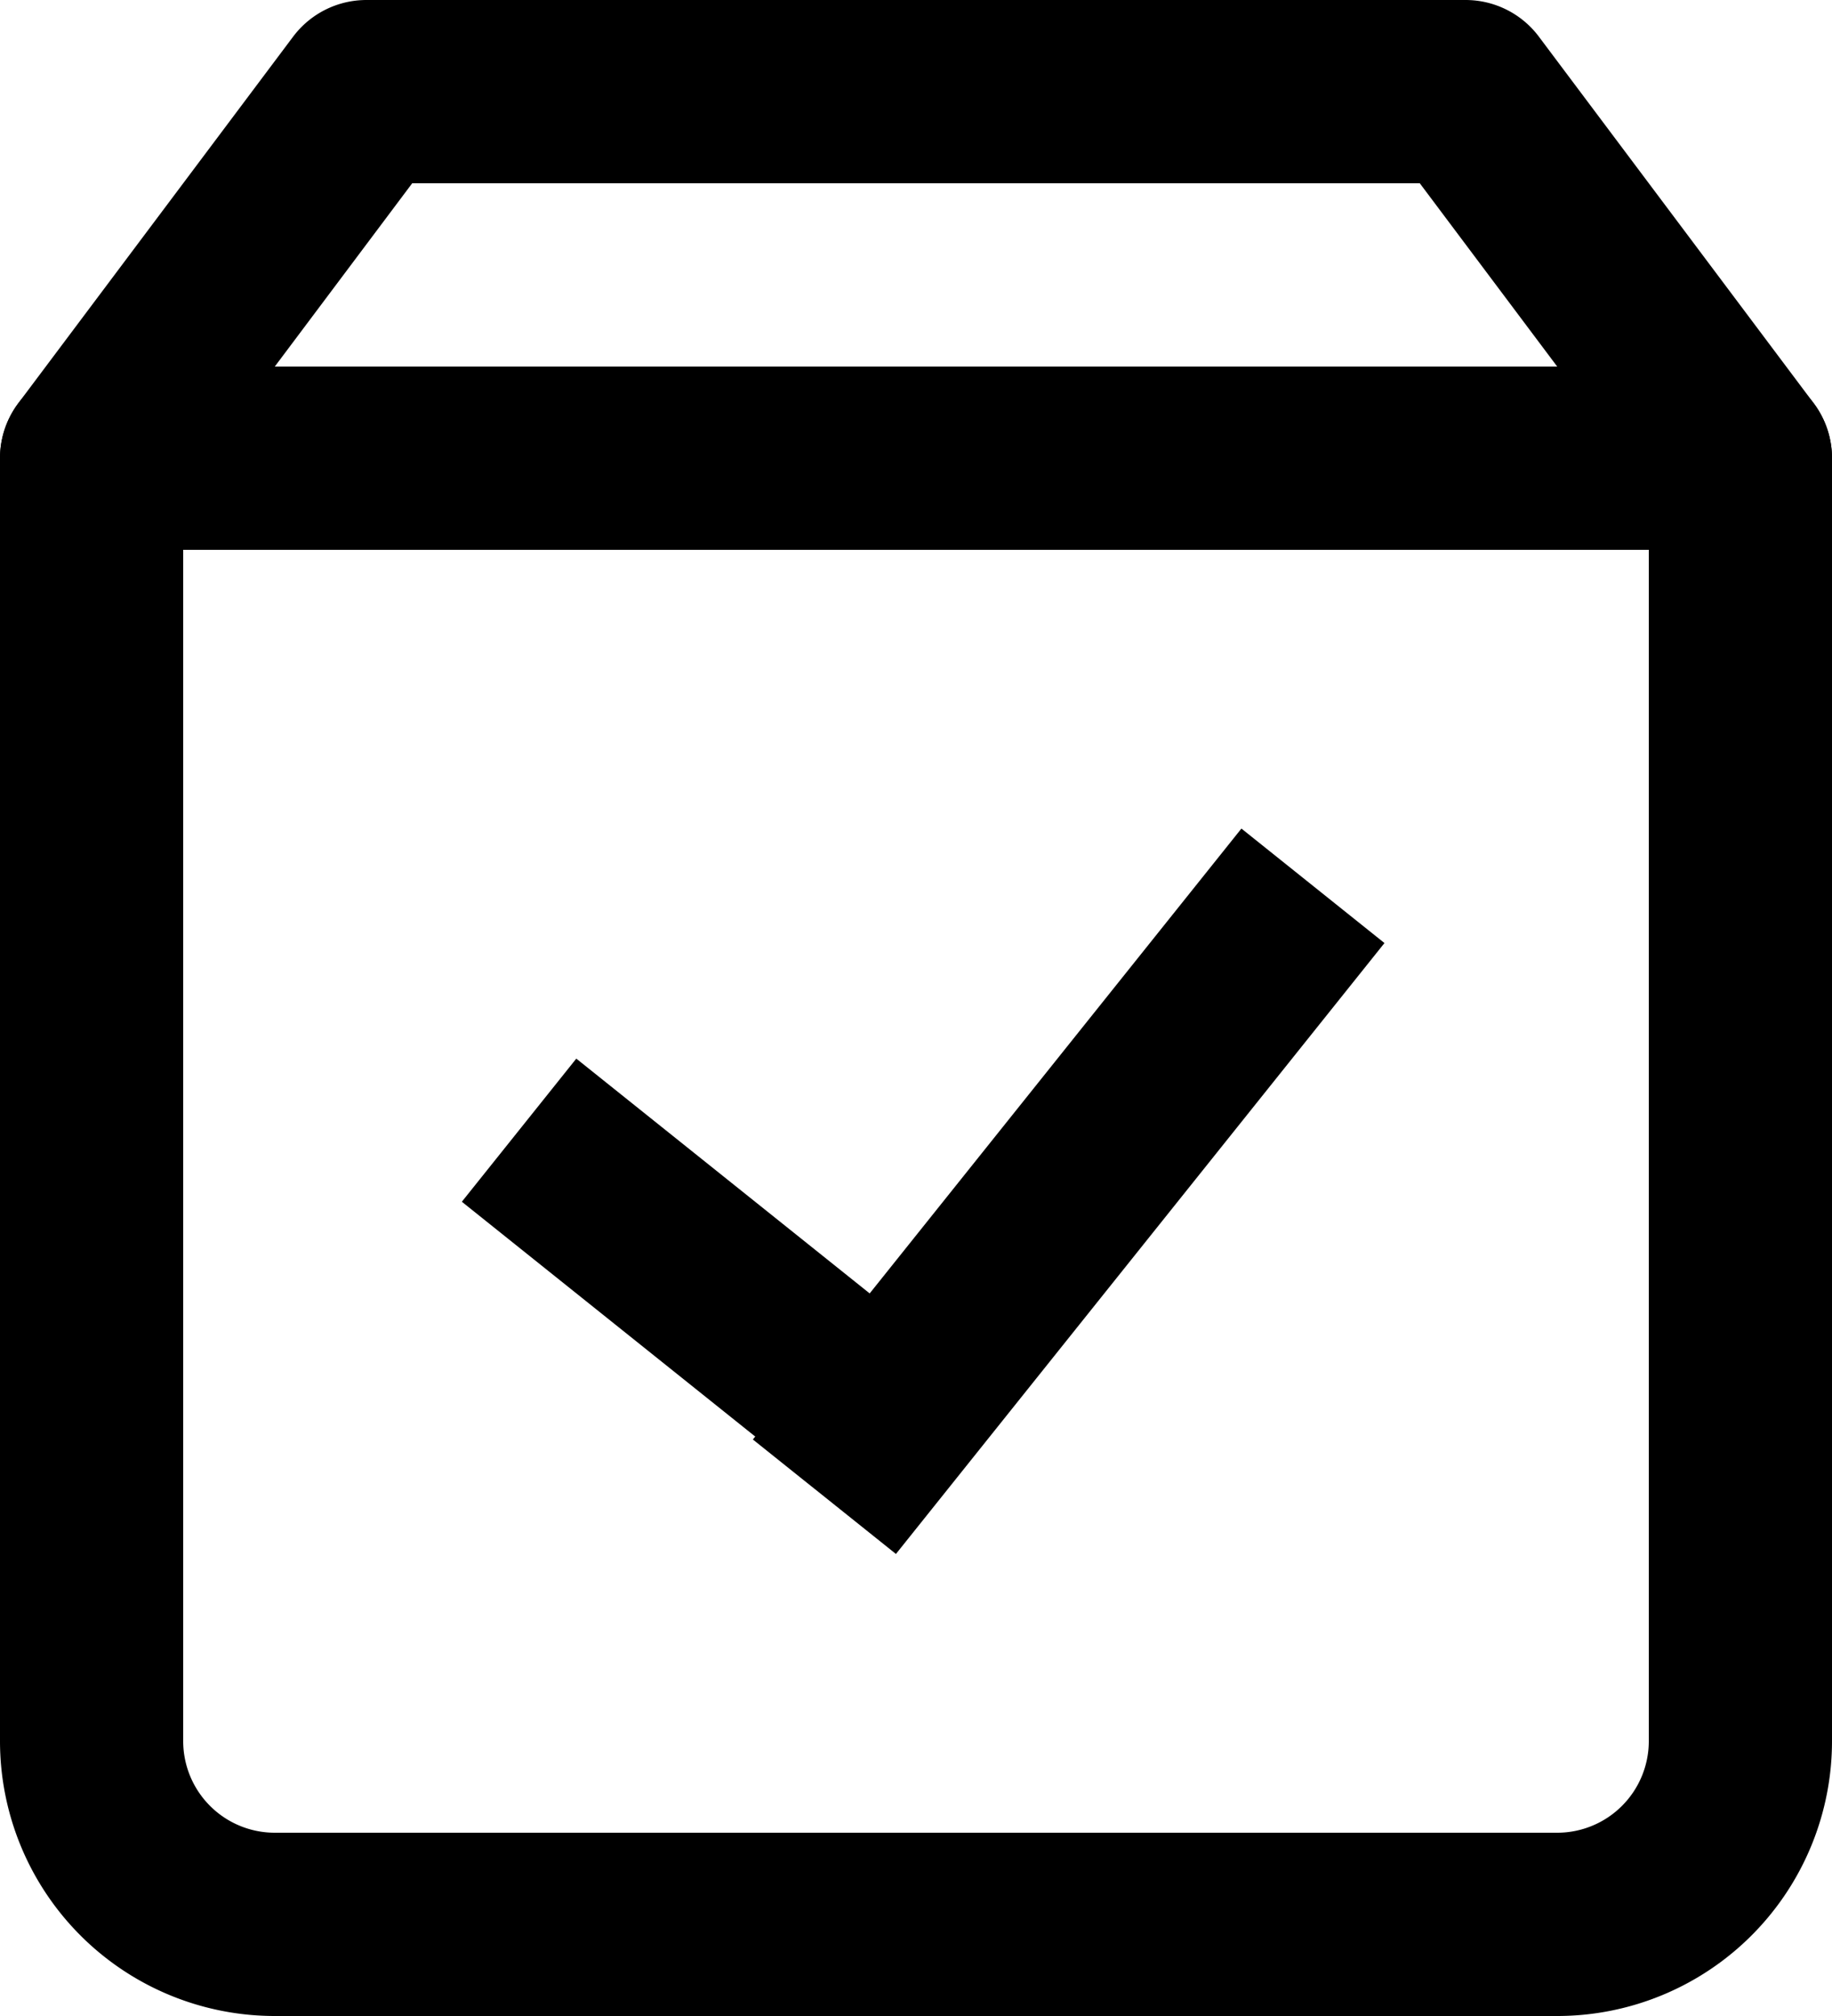 <svg xmlns="http://www.w3.org/2000/svg" width="30" height="33" viewBox="0 0 30 33">
  <g id="Icon_feather-shopping-bag" data-name="Icon feather-shopping-bag" transform="translate(-3 1.5)">
    <g id="Component_4_1" data-name="Component 4 – 1" transform="translate(4.5)">
      <path id="Path_114" data-name="Path 114" d="M9,3,4.5,9V30a3,3,0,0,0,3,3h21a3,3,0,0,0,3-3V9L27,3Z" transform="translate(-4.5 -3)" fill="none" stroke="#000" stroke-linecap="round" stroke-linejoin="round" stroke-width="3"/>
      <path id="Path_115" data-name="Path 115" d="M4.5,9h27" transform="translate(-4.5 -3)" fill="none" stroke="#000" stroke-linecap="round" stroke-linejoin="round" stroke-width="3"/>
      <g id="Component_3_1" data-name="Component 3 – 1" transform="translate(7 13)">
        <line id="Line_3" data-name="Line 3" x1="5" y1="4" transform="translate(0 4)" fill="none" stroke="#000" stroke-width="3"/>
        <line id="Line_4" data-name="Line 4" x1="8" y2="10" transform="translate(5)" fill="none" stroke="#000" stroke-width="3"/>
      </g>
    </g>
  </g>
</svg>
